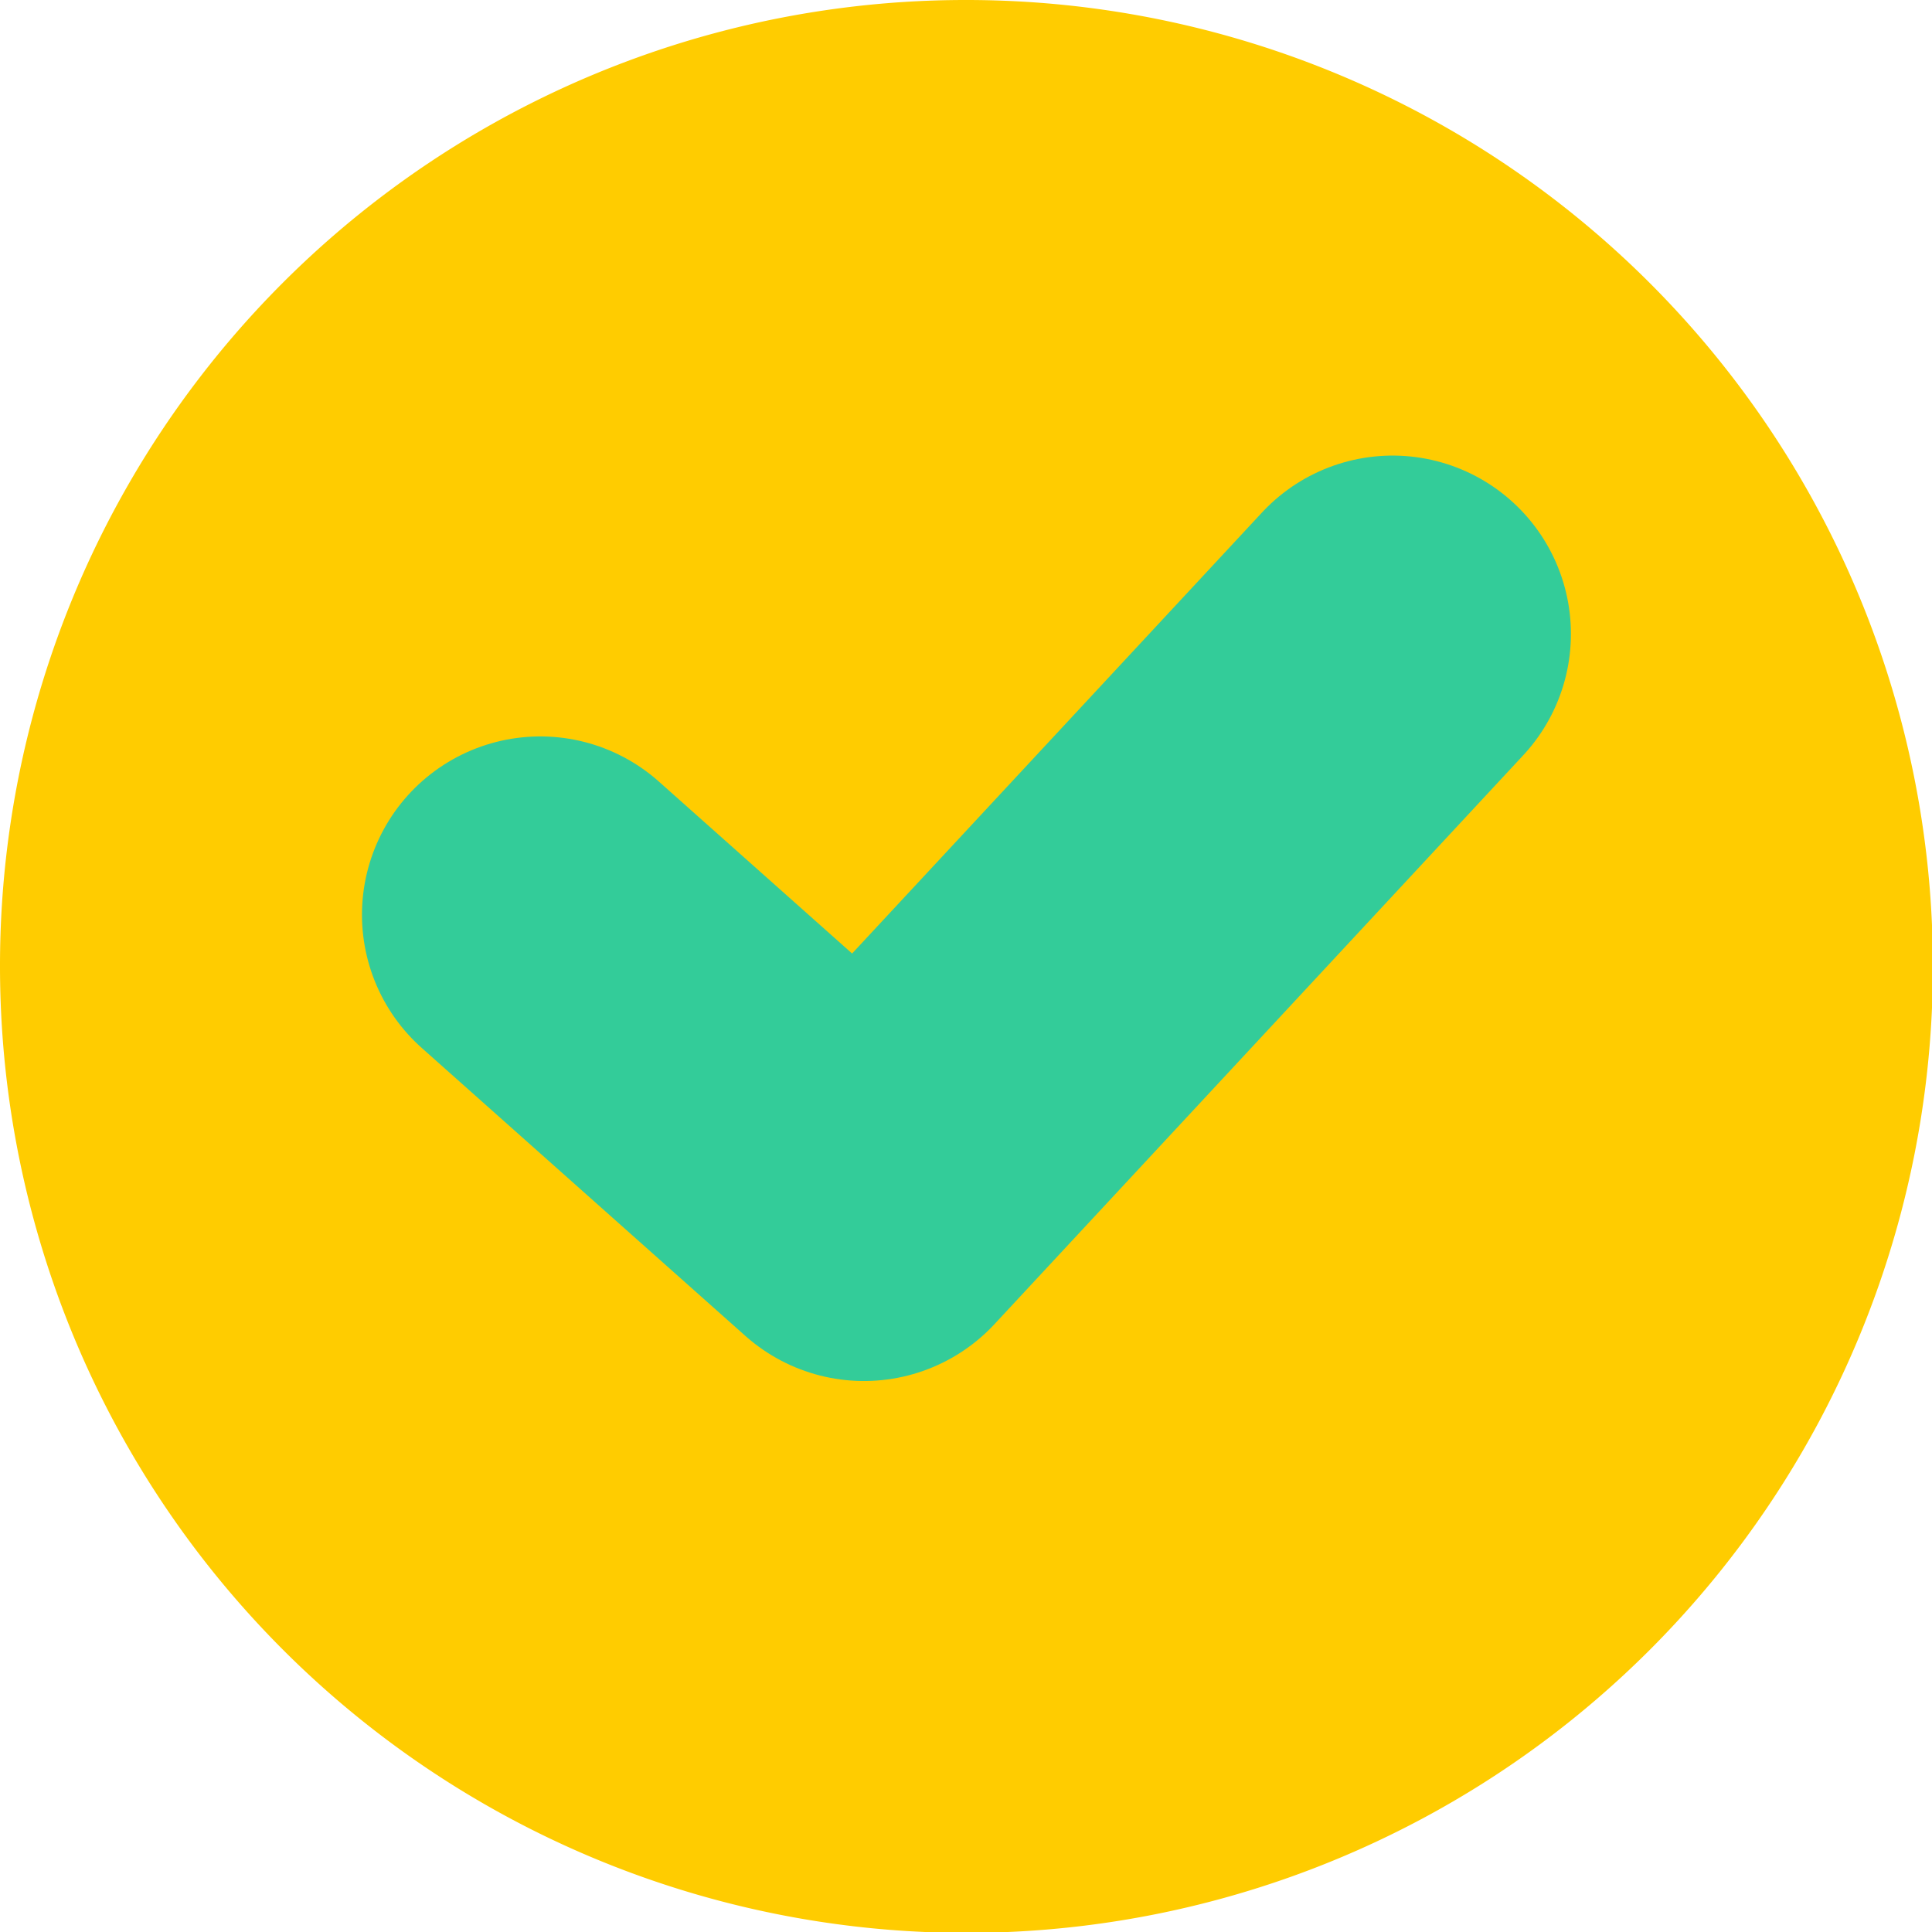 <svg xmlns="http://www.w3.org/2000/svg" viewBox="0 0 21.67 21.67"><defs><style>.cls-1{fill:#fc0;fill-rule:evenodd;}.cls-2{fill:none;stroke:#3c9;stroke-linecap:round;stroke-linejoin:round;stroke-width:4px;}</style></defs><title>Asset 5</title><g id="Layer_2" data-name="Layer 2"><g id="Layer_1-2" data-name="Layer 1"><path class="cls-1" d="M10.84,0A10.84,10.84,0,1,1,0,10.84,10.83,10.83,0,0,1,10.84,0Z"/><polyline class="cls-2" points="6.06 10.26 9.69 13.49 15.62 7.11"/></g></g></svg>